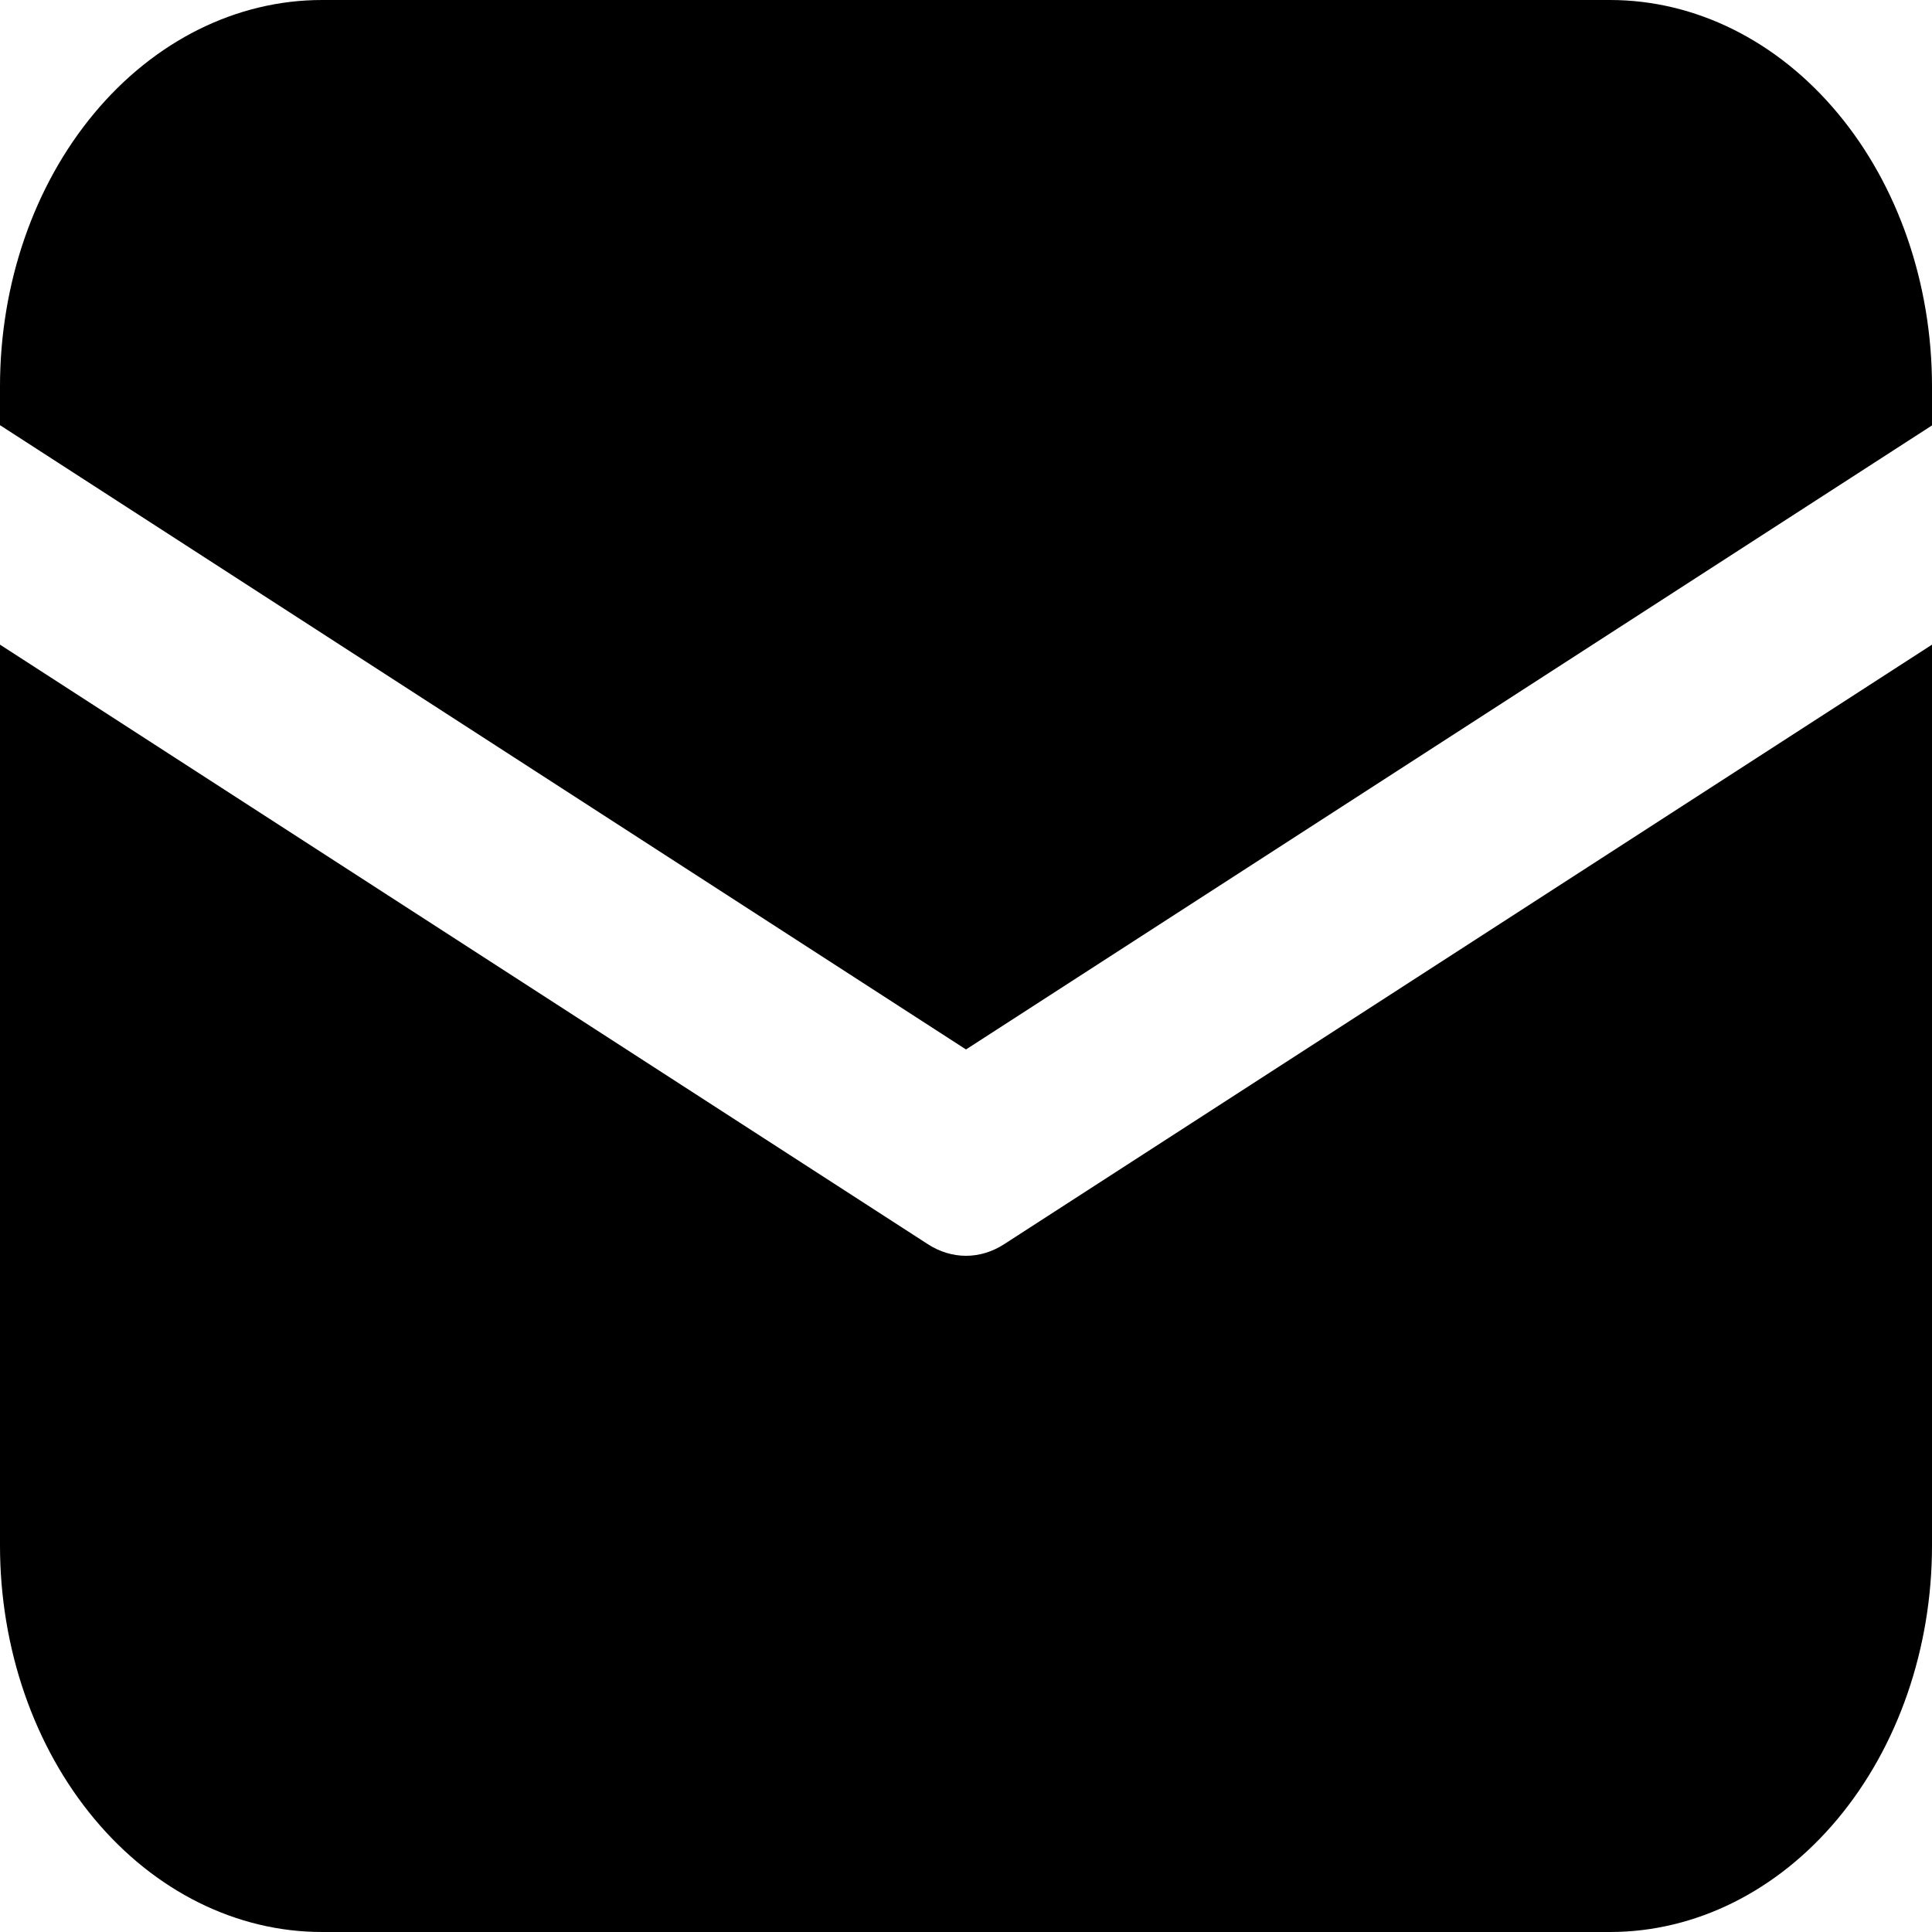 <svg width="15" height="15" viewBox="0 0 15 15" fill="none" xmlns="http://www.w3.org/2000/svg">
<path d="M2.5 0C1.837 0 1.201 0.316 0.732 0.879C0.263 1.441 0 2.204 0 3V3.301L7.5 8.148L15 3.303V3C15 2.204 14.737 1.441 14.268 0.879C13.799 0.316 13.163 0 12.5 0H2.5ZM15 5.005L7.796 9.66C7.705 9.719 7.603 9.75 7.5 9.75C7.397 9.75 7.295 9.719 7.204 9.66L0 5.005V12C0 12.796 0.263 13.559 0.732 14.121C1.201 14.684 1.837 15 2.5 15H12.5C13.163 15 13.799 14.684 14.268 14.121C14.737 13.559 15 12.796 15 12V5.005Z" fill="black"/>
</svg>
